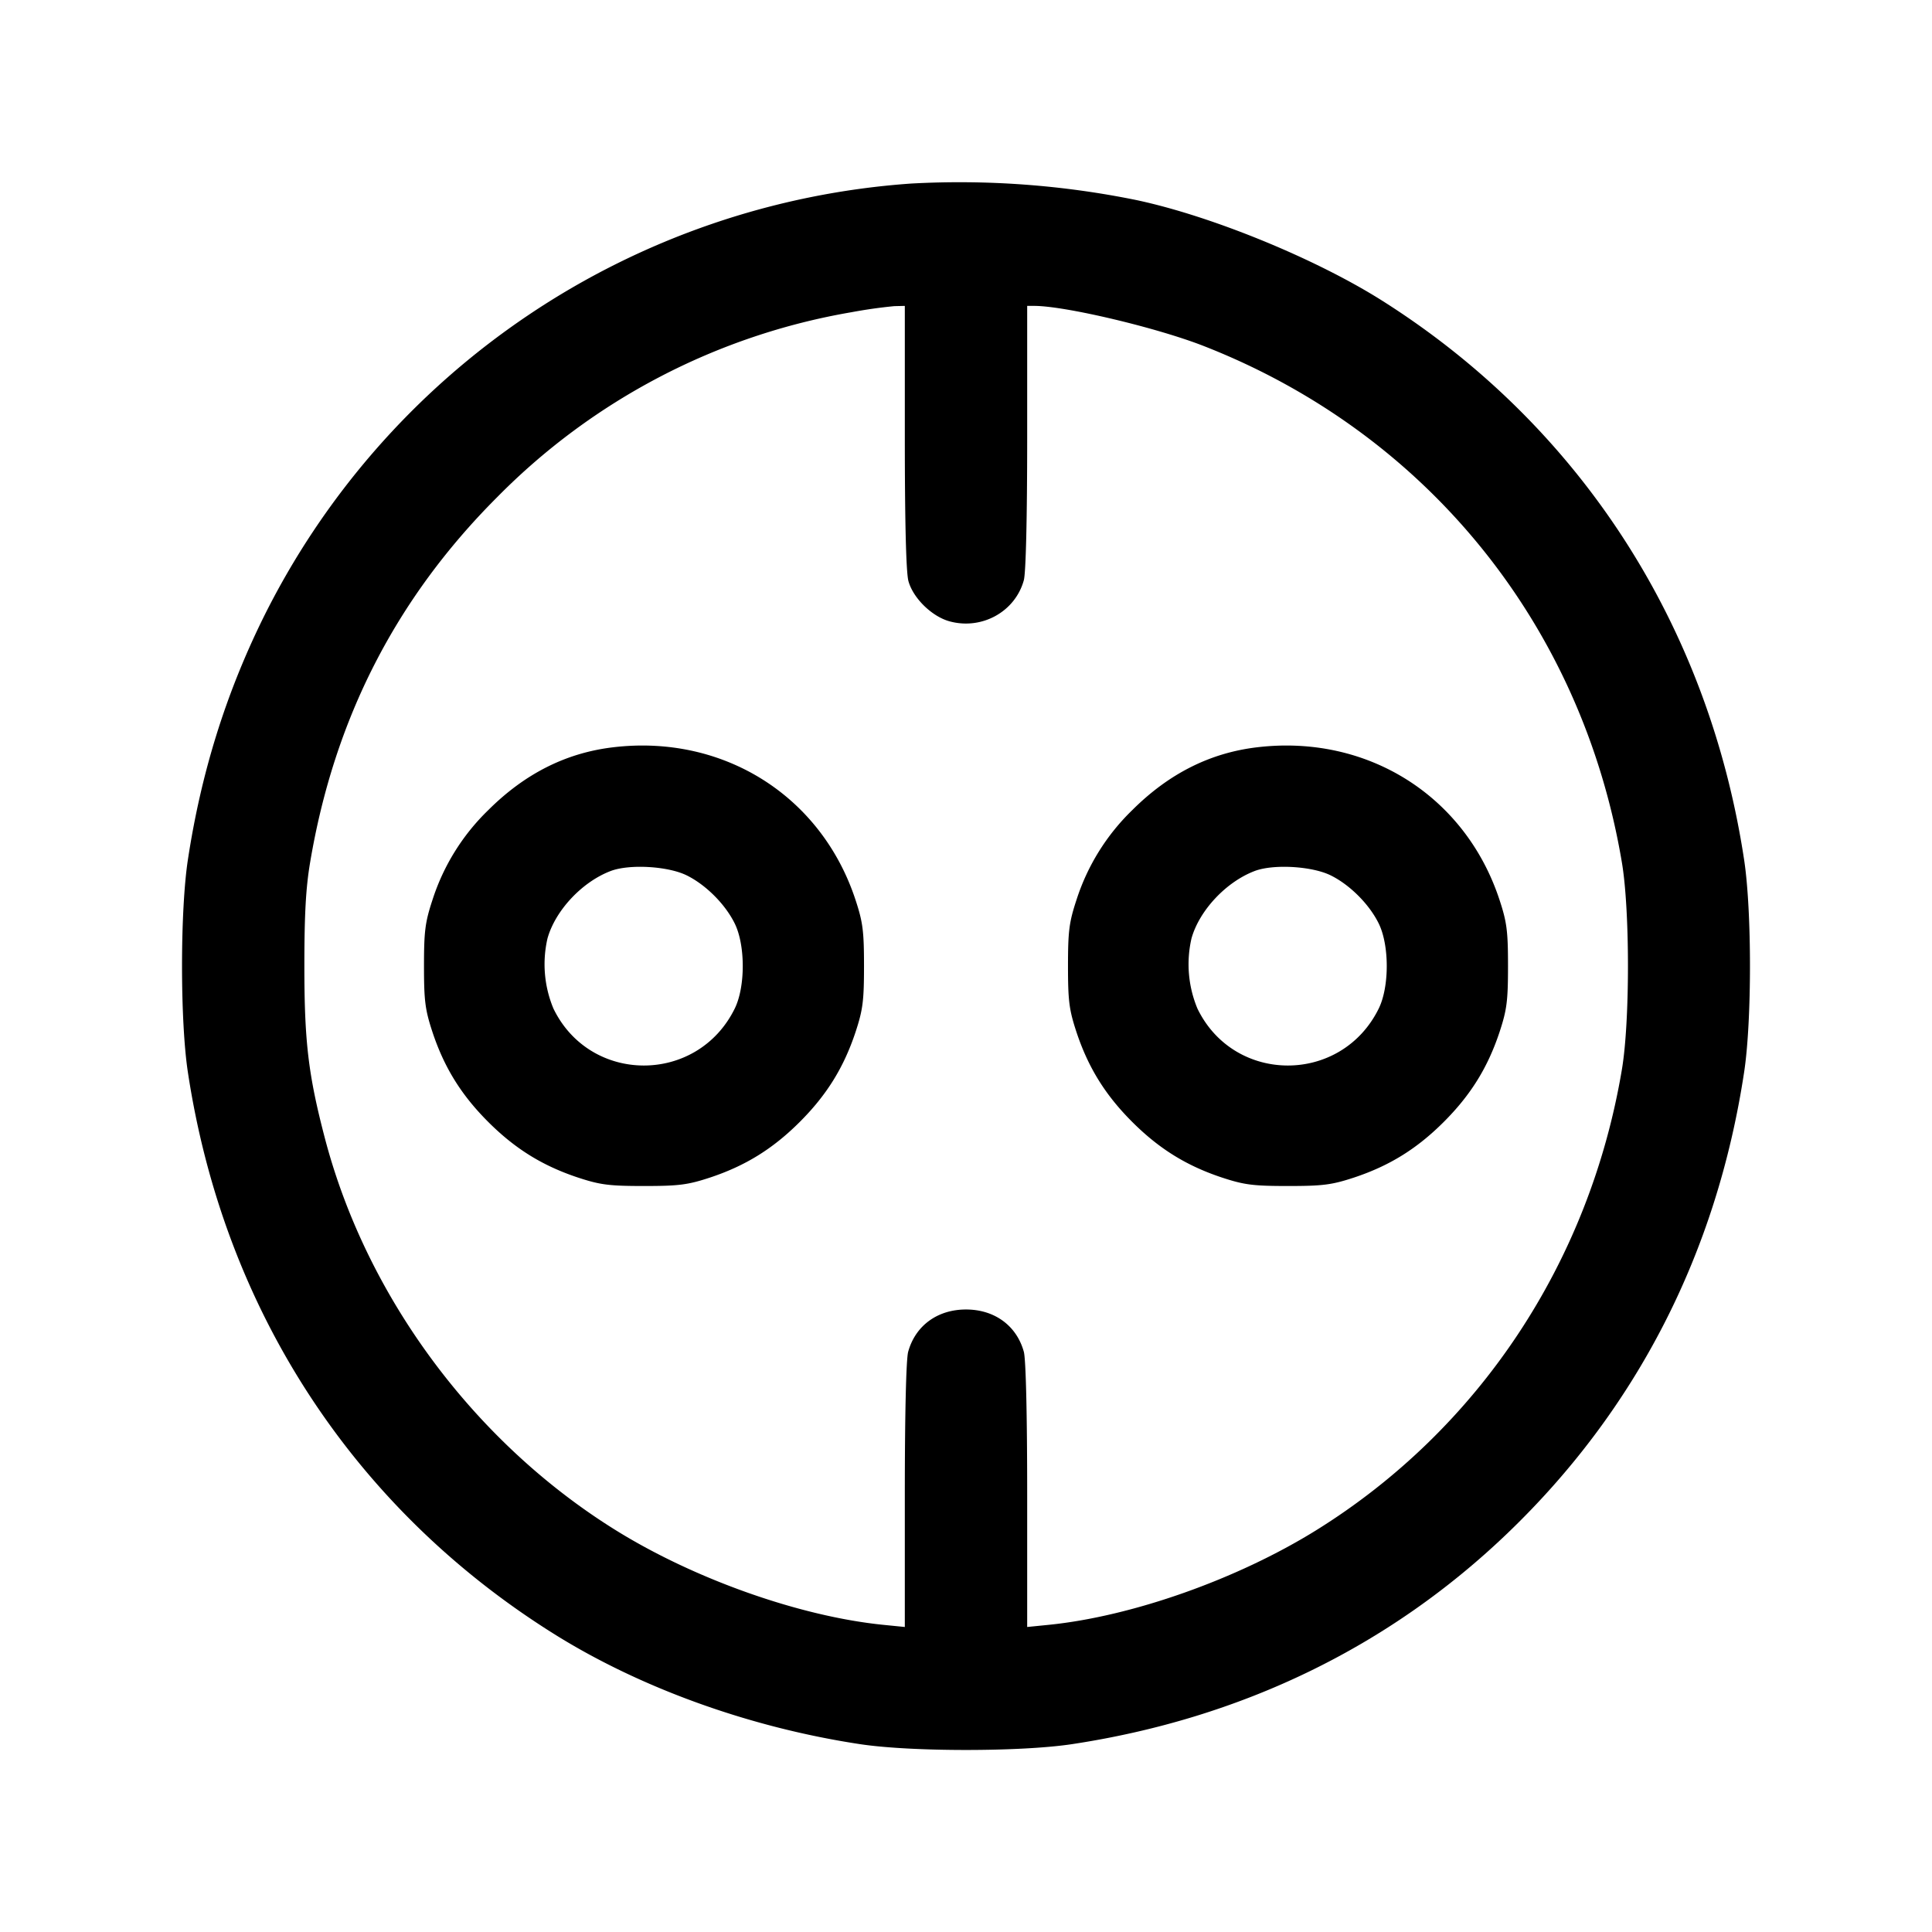 <svg xmlns="http://www.w3.org/2000/svg" viewBox="0 0 24 24"><path d="M11.32 2.28A9.74 9.74 0 0 0 3.258 7.7c-.46.94-.762 1.914-.924 2.98-.097.636-.097 2.004 0 2.64.446 2.941 2.052 5.409 4.533 6.968 1.075.676 2.441 1.17 3.813 1.378.636.097 2.004.097 2.64 0 2.1-.319 3.932-1.206 5.405-2.618 1.601-1.534 2.6-3.479 2.941-5.728.097-.636.097-2.004 0-2.64-.443-2.919-2.04-5.389-4.49-6.941-.824-.522-2.118-1.053-3.056-1.253a11 11 0 0 0-2.8-.206m-.08 3.15c0 1.066.016 1.685.045 1.789.059.213.293.441.513.5.4.108.812-.12.92-.51.026-.091.042-.781.042-1.779V3.8h.09c.385.001 1.525.271 2.11.501 2.767 1.085 4.694 3.468 5.188 6.415.1.593.1 1.975 0 2.568-.402 2.398-1.776 4.469-3.799 5.726-.978.607-2.284 1.069-3.319 1.174l-.27.027v-1.635c0-1.002-.016-1.694-.042-1.785-.09-.324-.364-.524-.718-.524s-.628.2-.718.524c-.026.091-.042.783-.042 1.785v1.635l-.27-.027c-1.035-.105-2.341-.567-3.319-1.174-1.757-1.091-3.096-2.896-3.614-4.866-.207-.79-.256-1.202-.256-2.144 0-.638.018-.969.071-1.284.299-1.783 1.066-3.282 2.324-4.54a8.1 8.1 0 0 1 4.404-2.298 6 6 0 0 1 .53-.075l.13-.003zM7.617 9.283c-.585.069-1.098.328-1.552.781a2.7 2.7 0 0 0-.693 1.116c-.091.277-.105.387-.105.82s.014.543.105.82c.146.44.357.781.692 1.116s.676.546 1.116.692c.277.091.387.105.82.105s.543-.014.82-.105c.44-.146.781-.357 1.116-.692s.546-.676.692-1.116c.091-.277.105-.387.105-.82s-.014-.543-.105-.82c-.425-1.294-1.642-2.06-3.011-1.897m8 0c-.585.069-1.098.328-1.552.781a2.7 2.7 0 0 0-.693 1.116c-.091.277-.105.387-.105.82s.014.543.105.82c.146.44.357.781.692 1.116s.676.546 1.116.692c.277.091.387.105.82.105s.543-.014.82-.105c.44-.146.781-.357 1.116-.692s.546-.676.692-1.116c.091-.277.105-.387.105-.82s-.014-.543-.105-.82c-.425-1.294-1.642-2.06-3.011-1.897m-7.089 1.59c.239.117.481.359.599.599.133.27.133.787 0 1.057-.464.943-1.795.943-2.252 0a1.43 1.43 0 0 1-.074-.871c.097-.348.43-.703.785-.838.232-.088.708-.061.942.053m8 0c.239.117.481.359.599.599.133.27.133.787 0 1.057-.464.943-1.795.943-2.252 0a1.43 1.43 0 0 1-.074-.871c.097-.348.43-.703.785-.838.232-.088.708-.061.942.053" fill-rule="evenodd"/></svg>